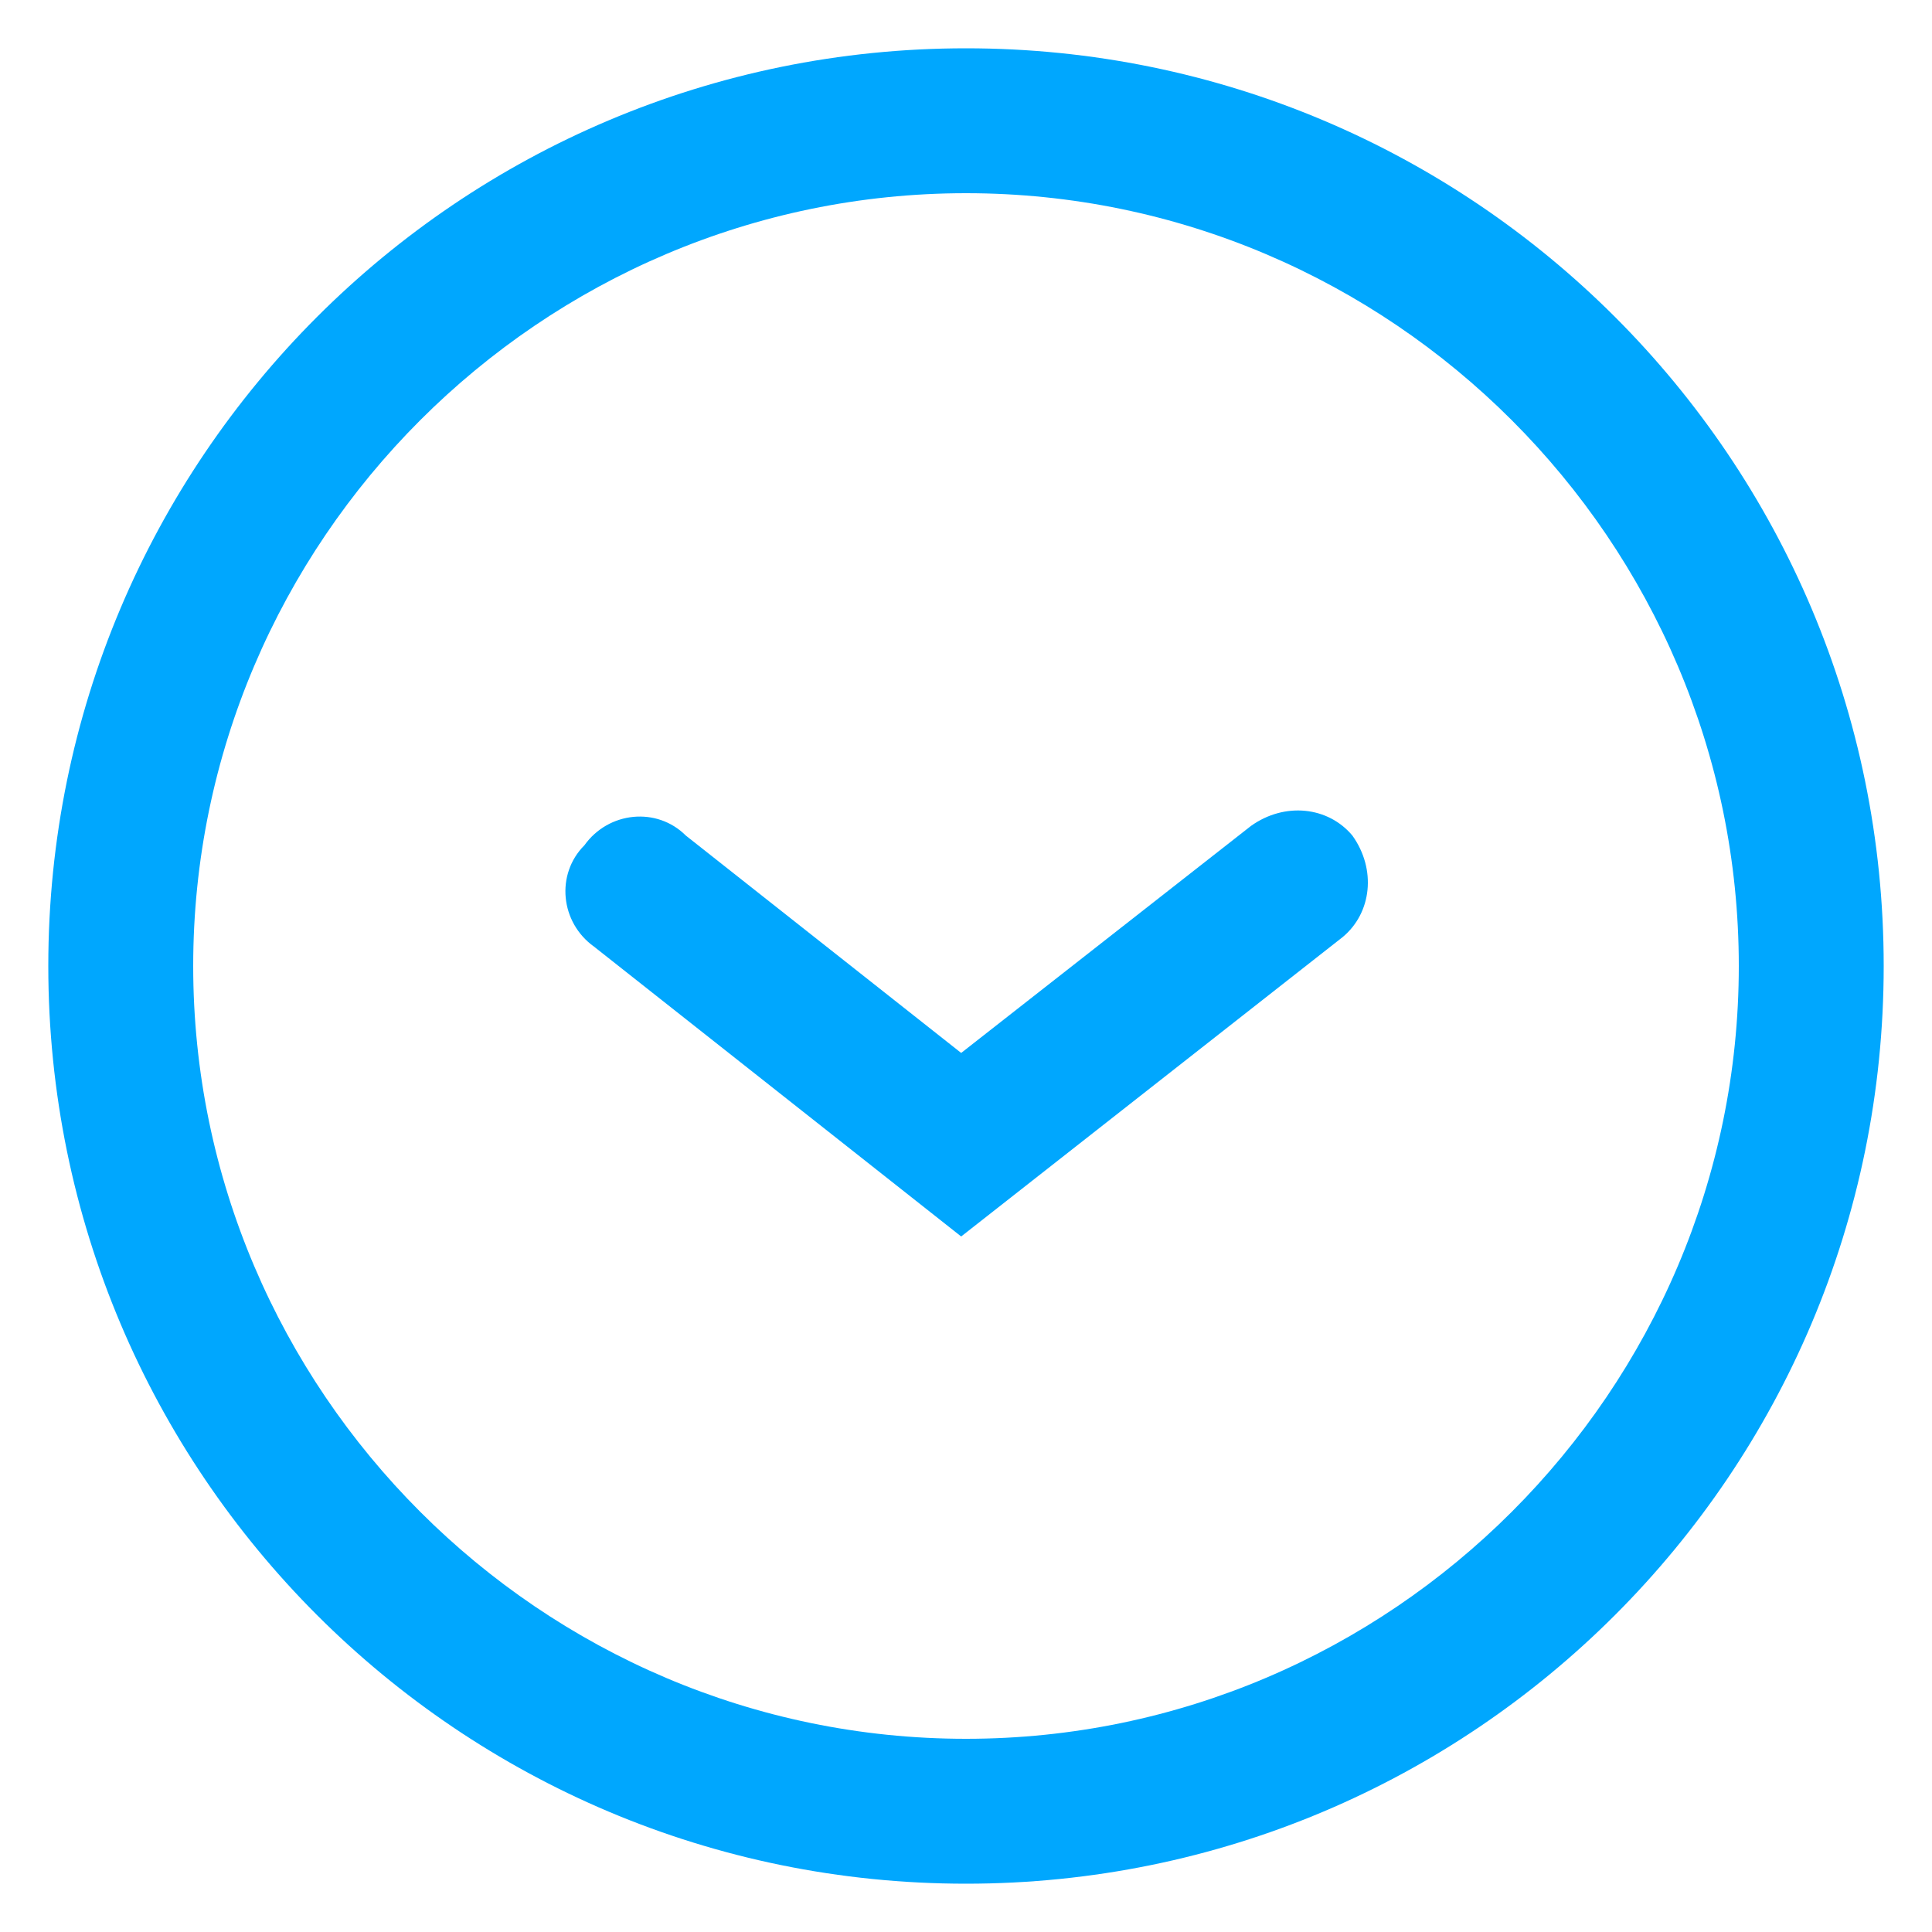 <?xml version="1.0" encoding="utf-8"?>
<!-- Generator: Adobe Illustrator 20.0.0, SVG Export Plug-In . SVG Version: 6.00 Build 0)  -->
<svg version="1.1" id="Layer_1" xmlns="http://www.w3.org/2000/svg" xmlns:xlink="http://www.w3.org/1999/xlink" x="0px" y="0px"
	 width="40px" height="40px" viewBox="0 0 40 40" style="enable-background:new 0 0 40 40;" xml:space="preserve">
<style type="text/css">
	.st0{fill:#00A7FE;}
</style>
<path class="st0" d="M20,4c8.8,0,16,7.2,16,16s-7.2,16-16,16S4,28.8,4,20S11.2,4,20,4 M20,1C9.5,1,1,9.5,1,20s8.5,19,19,19
	s19-8.5,19-19S30.5,1,20,1L20,1z"/>
<path class="st0" d="M19.9,25.6l-7.6-6c-0.7-0.5-0.8-1.5-0.2-2.1c0.5-0.7,1.5-0.8,2.1-0.2l5.7,4.5l6-4.7c0.7-0.5,1.6-0.4,2.1,0.2
	c0.5,0.7,0.4,1.6-0.2,2.1L19.9,25.6z"/>
</svg>
